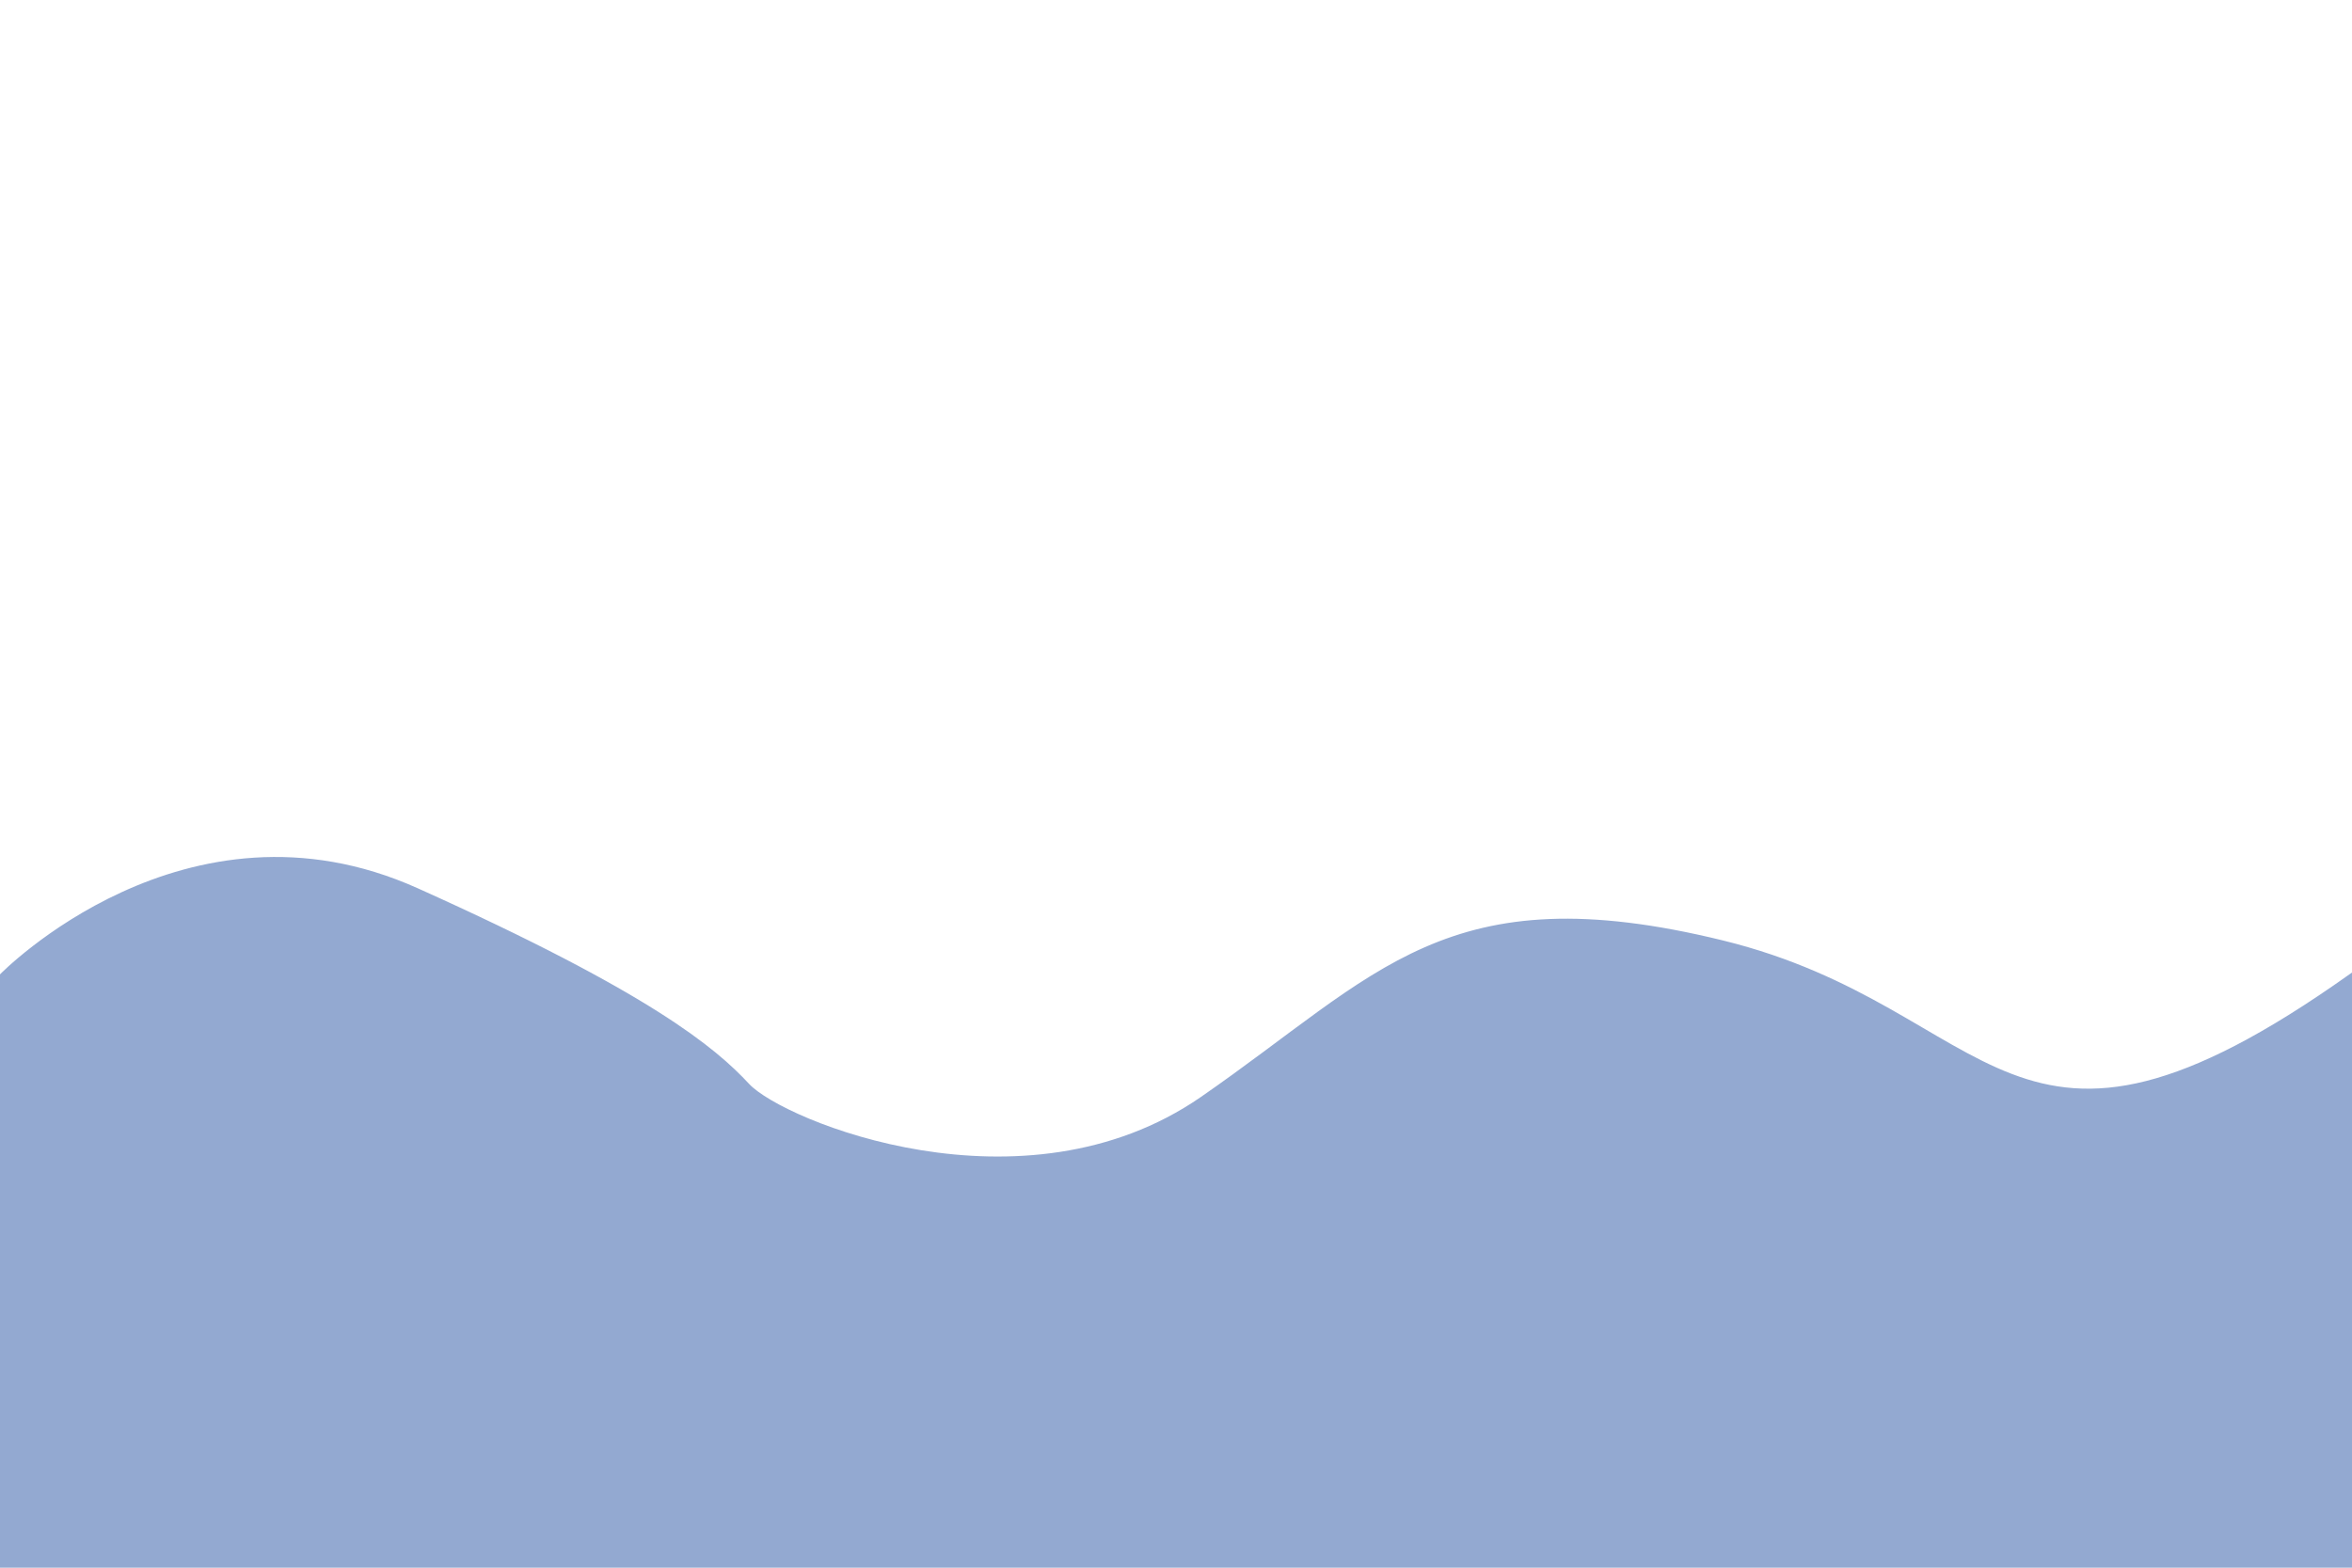 <svg version="1.2" baseProfile="tiny-ps" xmlns="http://www.w3.org/2000/svg" viewBox="0 0 901 600" width="900" height="600">
	<path id="3" class="shp0" d="M0 373C0 373 71 300 160 340C249 380 274 401 287 415C300 429 392 467 460 420C528 373 554 334 660 360C766 386 769 466 900 373C1031 280 915 607 915 607L-20 640" fill="#93a9d1" />
</svg>